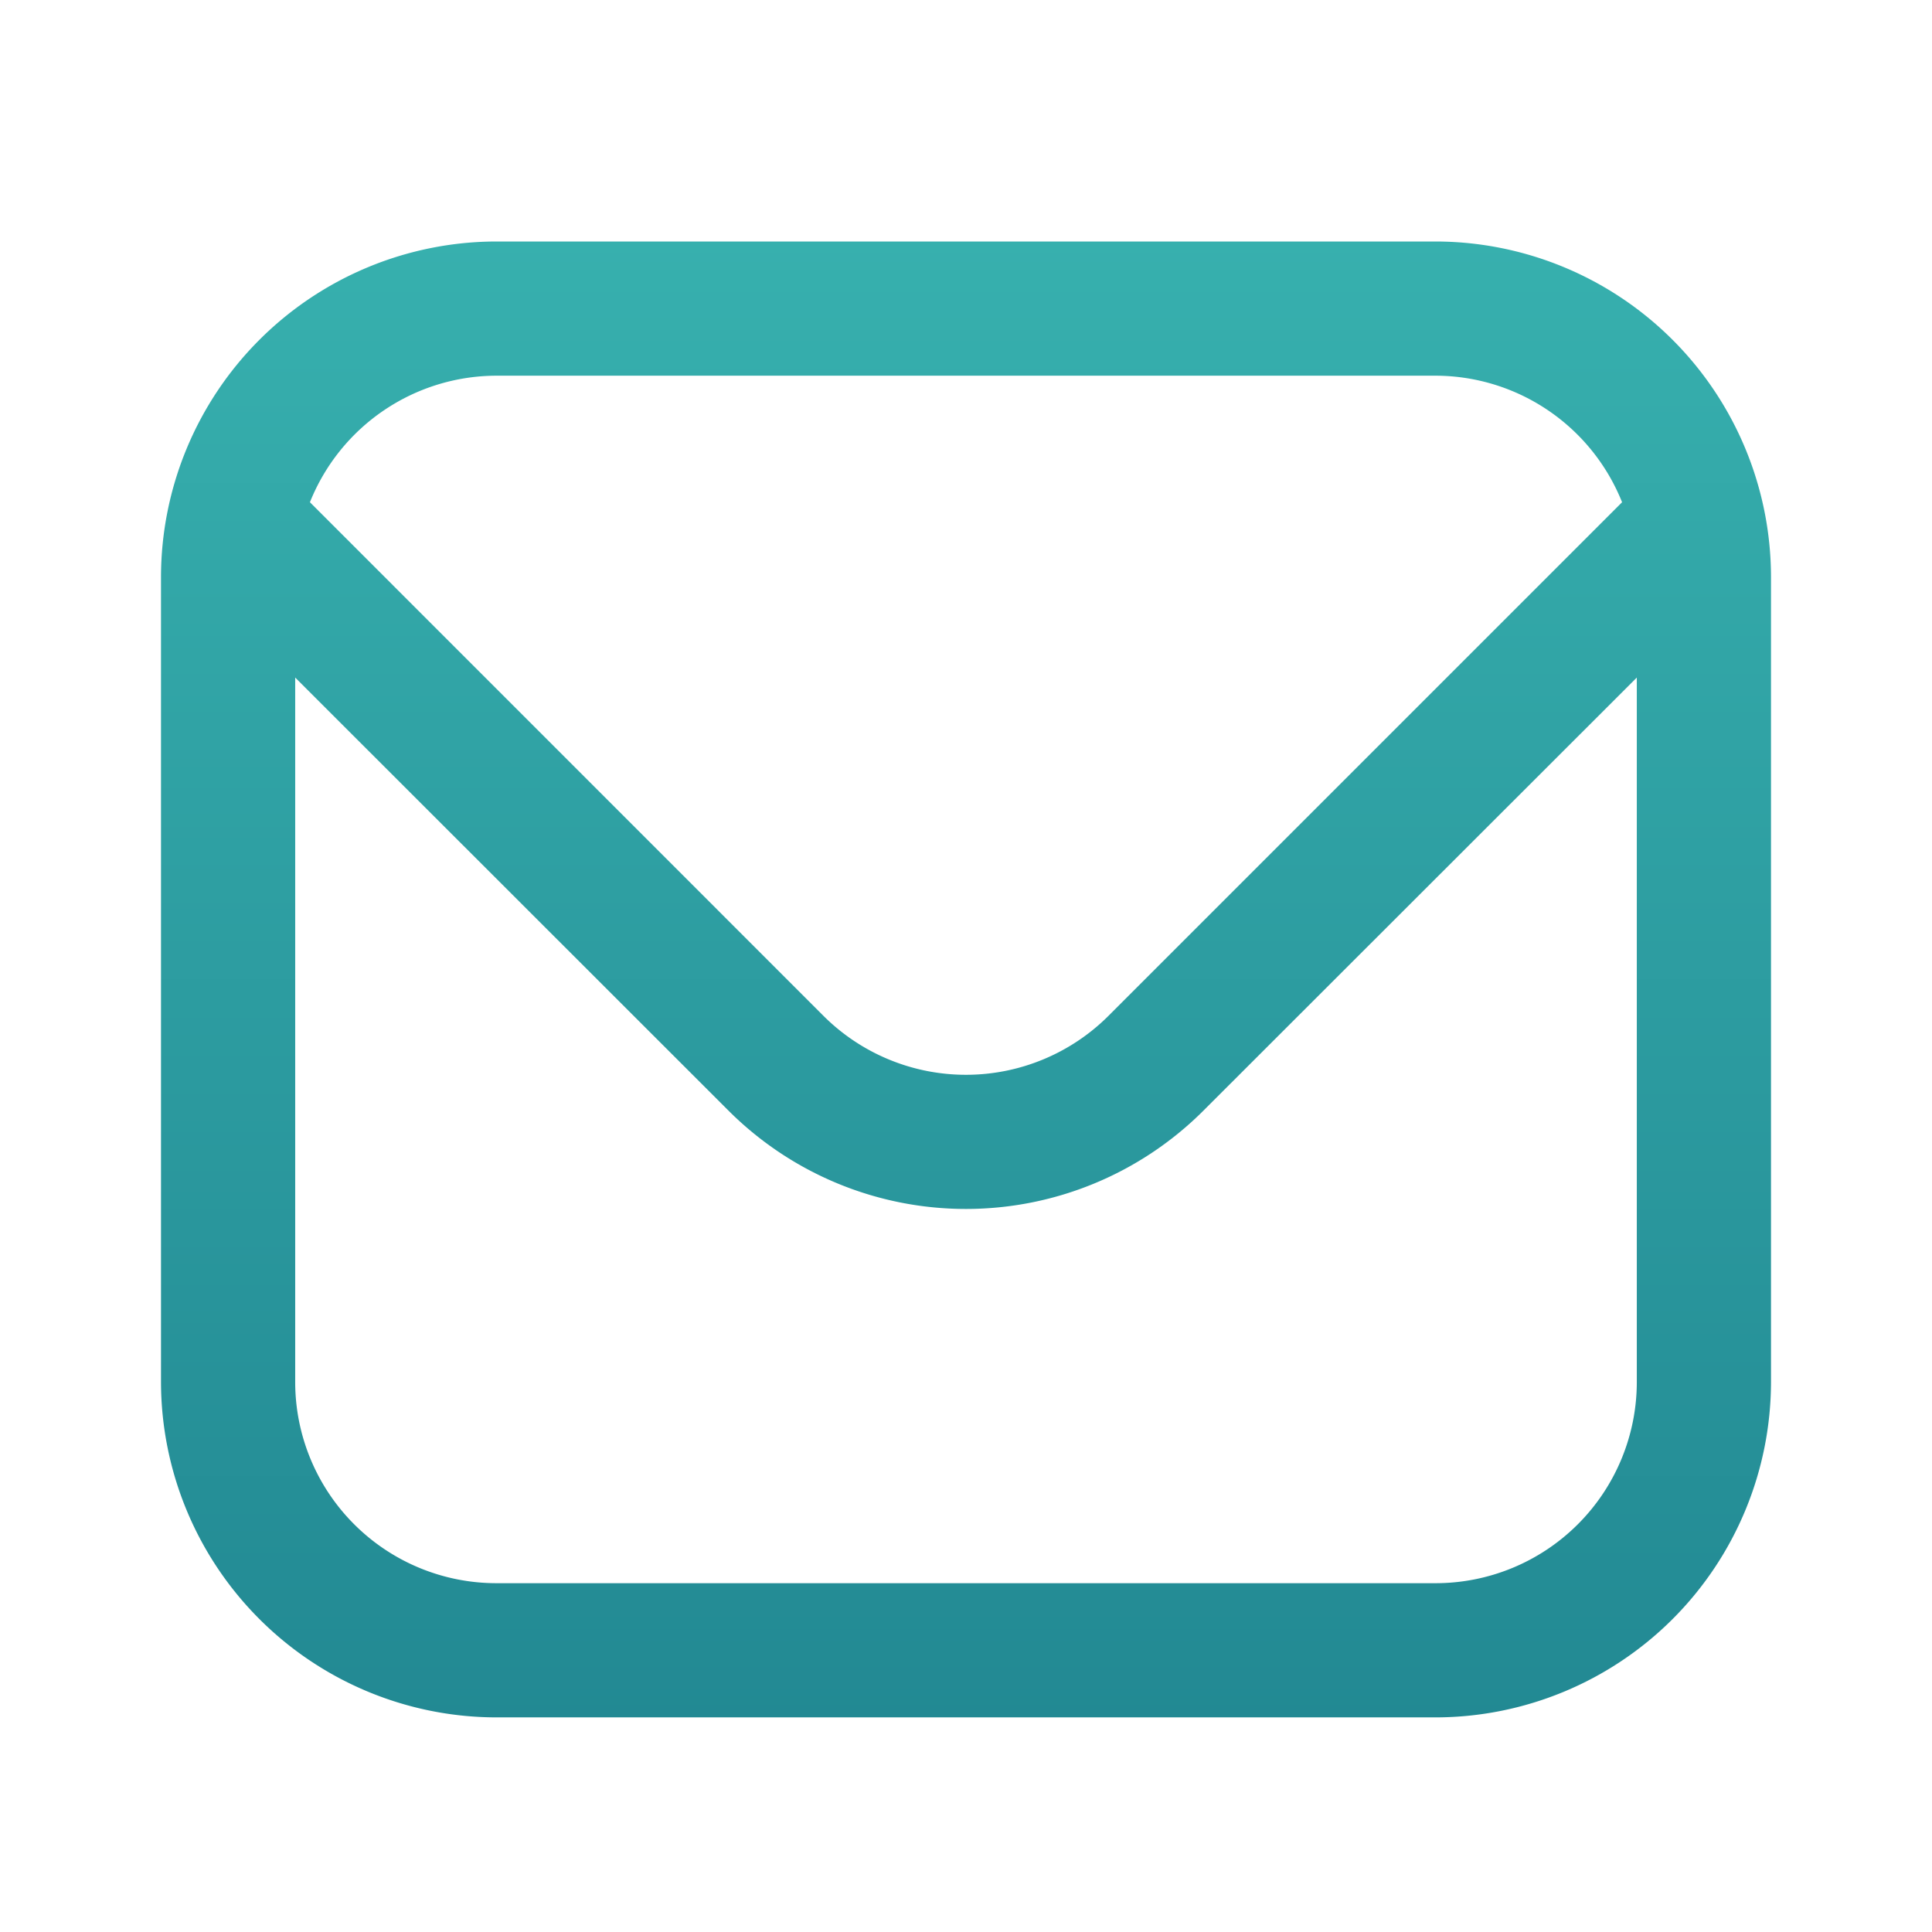 <svg xmlns="http://www.w3.org/2000/svg" xmlns:xlink="http://www.w3.org/1999/xlink" width="24" height="24" viewBox="0 0 24 24">
  <defs>
    <linearGradient id="linear-gradient" x1="0.5" x2="0.5" y2="1" gradientUnits="objectBoundingBox">
      <stop offset="0" stop-color="#37b0ae"/>
      <stop offset="1" stop-color="#228993"/>
    </linearGradient>
  </defs>
  <g id="Group_14535" data-name="Group 14535" transform="translate(-1224 -2792)">
    <path id="fi-rr-envelope" d="M15.833,1H4.167A4.172,4.172,0,0,0,0,5.167v10a4.172,4.172,0,0,0,4.167,4.167H15.833A4.172,4.172,0,0,0,20,15.167v-10A4.172,4.172,0,0,0,15.833,1ZM4.167,2.667H15.833A2.5,2.5,0,0,1,18.15,4.239l-6.382,6.382a2.506,2.506,0,0,1-3.537,0L1.85,4.239A2.5,2.5,0,0,1,4.167,2.667Zm11.667,15H4.167a2.5,2.5,0,0,1-2.5-2.5V6.417L7.053,11.8a4.173,4.173,0,0,0,5.893,0l5.387-5.383v8.75A2.5,2.5,0,0,1,15.833,17.667Z" transform="translate(1226 2794)" fill="url(#linear-gradient)"/>
    <rect id="Rectangle_2106" data-name="Rectangle 2106" width="24" height="24" transform="translate(1224 2792)" fill="none"/>
  </g>
</svg>
